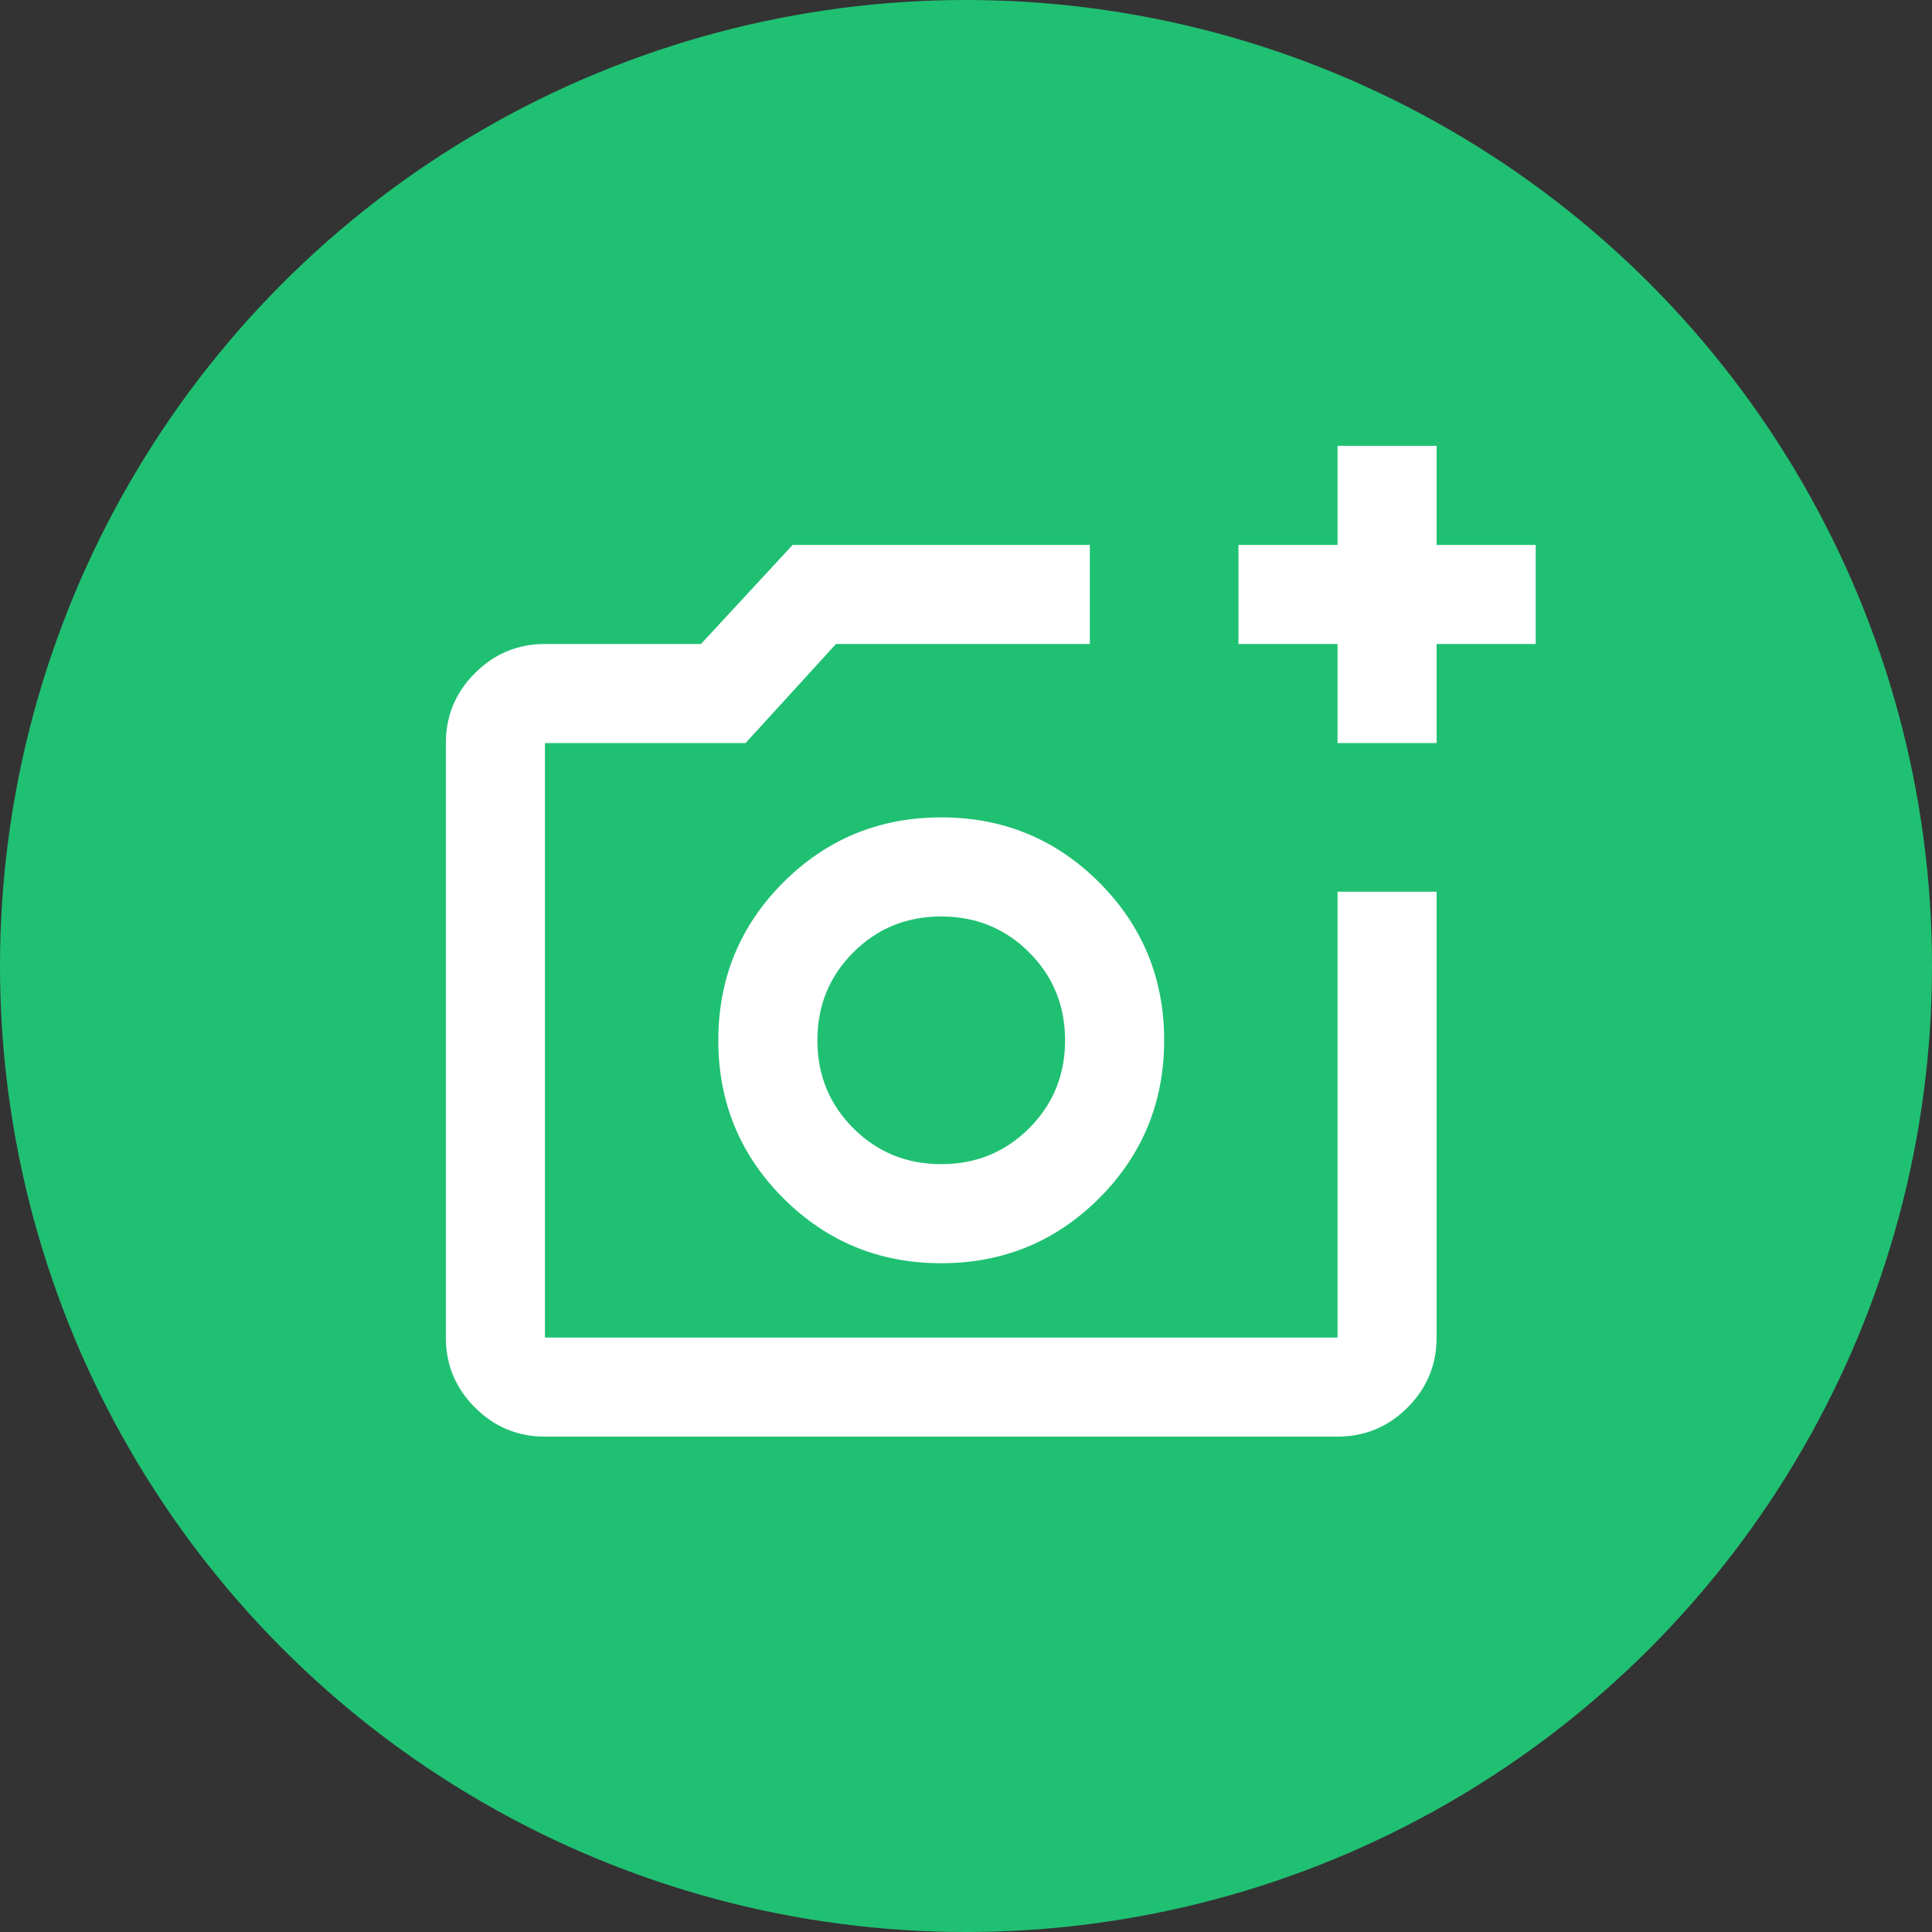 <svg width="39" height="39" viewBox="0 0 39 39" fill="none" xmlns="http://www.w3.org/2000/svg">
<rect x="0" y="0" width="39" height="39" fill="#333333" stroke="none"/>
<circle cx="19.5" cy="19.5" r="19.5" fill="#20C073"/>
<mask id="mask0_1511_53" style="mask-type:alpha" maskUnits="userSpaceOnUse" x="8" y="8" width="24" height="24">
<rect x="8" y="8" width="24" height="24" fill="#D9D9D9"/>
</mask>
<g mask="url(#mask0_1511_53)">
<path d="M11 29C10.45 29 9.979 28.804 9.588 28.413C9.196 28.021 9 27.55 9 27V15C9 14.45 9.196 13.979 9.588 13.588C9.979 13.196 10.45 13 11 13H14.15L16 11H22V13H16.875L15.05 15H11V27H27V18H29V27C29 27.55 28.804 28.021 28.413 28.413C28.021 28.804 27.55 29 27 29H11ZM27 15V13H25V11H27V9H29V11H31V13H29V15H27ZM19 25.5C20.25 25.5 21.312 25.062 22.188 24.188C23.062 23.312 23.5 22.25 23.5 21C23.5 19.75 23.062 18.688 22.188 17.812C21.312 16.938 20.25 16.5 19 16.5C17.75 16.5 16.688 16.938 15.812 17.812C14.938 18.688 14.5 19.75 14.5 21C14.5 22.25 14.938 23.312 15.812 24.188C16.688 25.062 17.75 25.5 19 25.5ZM19 23.5C18.3 23.5 17.708 23.258 17.225 22.775C16.742 22.292 16.5 21.7 16.5 21C16.5 20.3 16.742 19.708 17.225 19.225C17.708 18.742 18.3 18.5 19 18.5C19.7 18.5 20.292 18.742 20.775 19.225C21.258 19.708 21.5 20.3 21.5 21C21.5 21.7 21.258 22.292 20.775 22.775C20.292 23.258 19.7 23.5 19 23.5Z" fill="white"/>
</g>
</svg>
